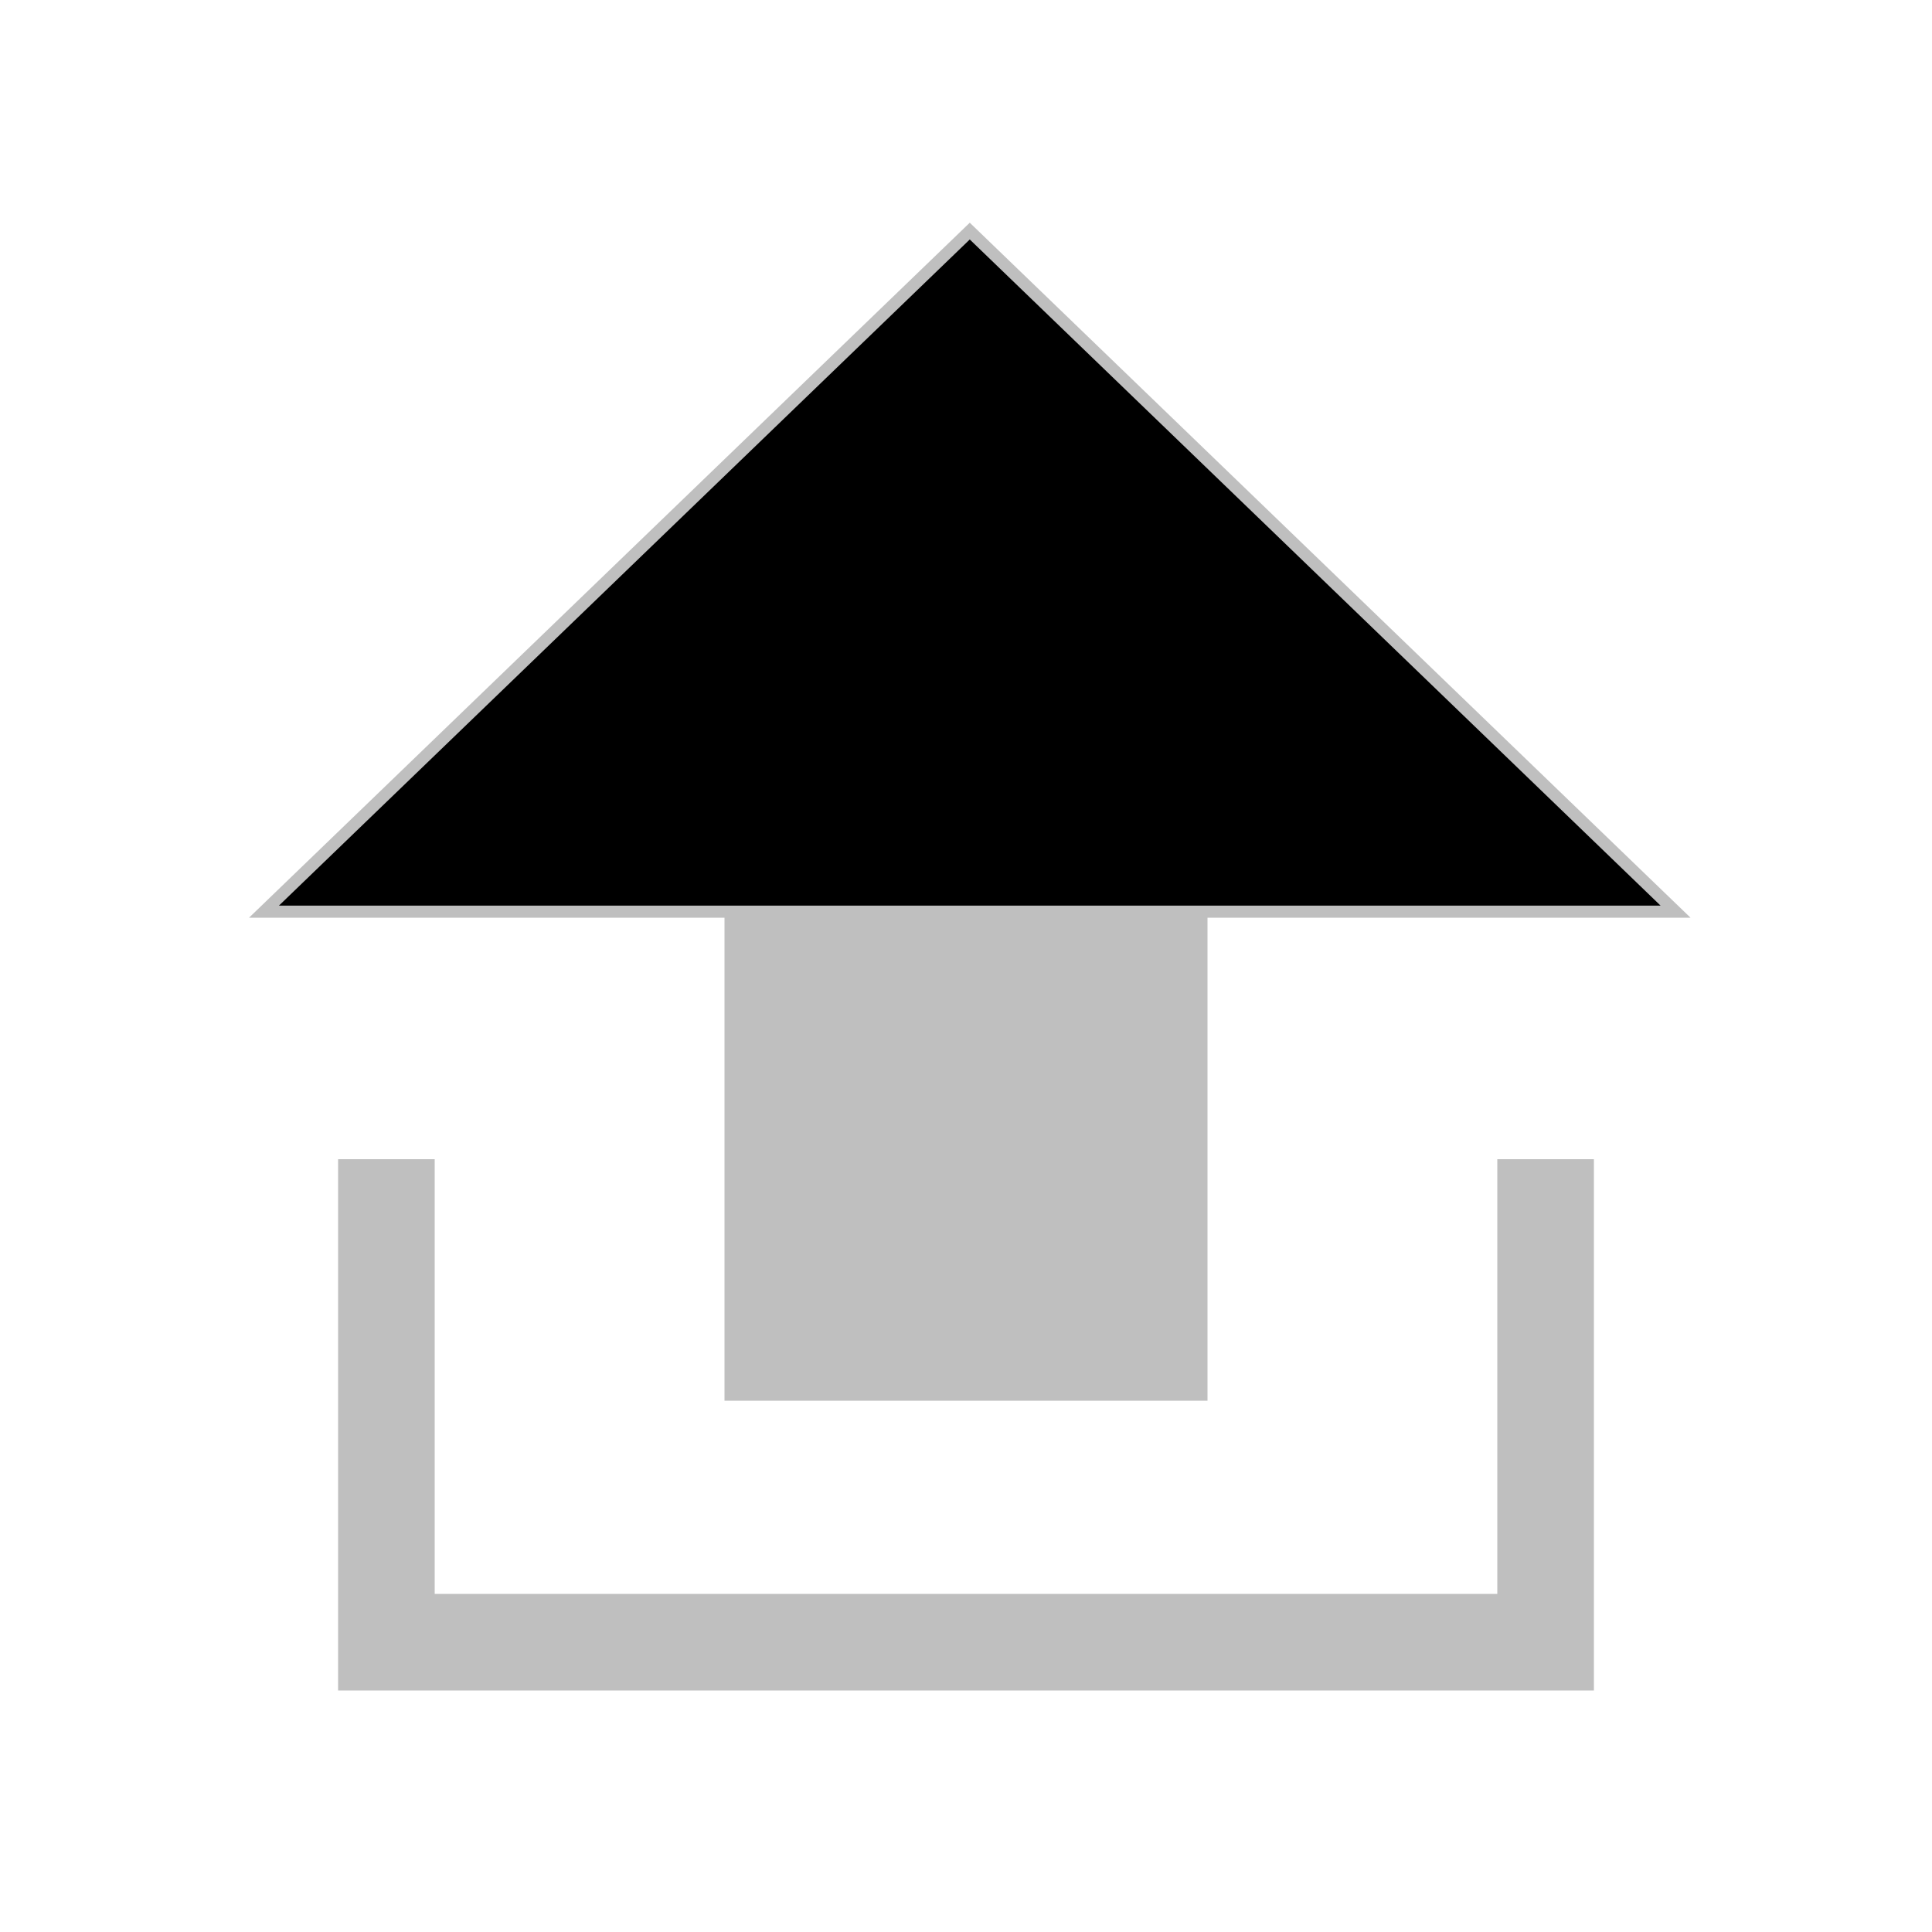 <svg viewBox="0 0 80 80" fill="none">
  <path opacity="0.25" d="M16 50L16 50.5L16 68L64 68L64 50.5L64 50" stroke="currentColor" stroke-width="4" stroke-linecap="square" />
  <g opacity="0.25">
    <path fill-rule="evenodd" clip-rule="evenodd" d="M48 36L65.045 36L58.823 30L40.156 12L21.49 30L15.267 36L32 36L32 48L32 56L48 56L48 48L48 36Z" fill="currentColor" />
    <path d="M65.045 36V38L70.001 38L66.433 34.56L65.045 36ZM48 36L48 34H46V36H48ZM58.823 30L57.435 31.44V31.44L58.823 30ZM40.156 12L41.544 10.56L40.156 9.222L38.768 10.56L40.156 12ZM15.267 36L13.879 34.56L10.312 38L15.267 38L15.267 36ZM32 36H34V34H32L32 36ZM32 48H30H32ZM32 56H30L30 58H32L32 56ZM48 56V58H50V56H48ZM65.045 34L48 34L48 38L65.045 38L65.045 34ZM57.435 31.44L63.657 37.44L66.433 34.56L60.211 28.56L57.435 31.44ZM38.768 13.44L57.435 31.44L60.211 28.56L41.544 10.56L38.768 13.44ZM22.878 31.44L41.544 13.44L38.768 10.56L20.101 28.56L22.878 31.44ZM16.656 37.44L22.878 31.44L20.101 28.56L13.879 34.56L16.656 37.44ZM32 34L15.267 34L15.267 38L32 38L32 34ZM34 48L34 36H30L30 48L34 48ZM34 56L34 48L30 48L30 56L34 56ZM48 54L32 54L32 58L48 58L48 54ZM46 48L46 56L50 56L50 48L46 48ZM46 36L46 48L50 48L50 36H46Z" fill="currentColor" />
  </g>
  <path d="M65.045 36L15.267 36L21.49 30L40.156 12L58.823 30L65.045 36Z" fill="currentColor" stroke="currentColor" stroke-width="3" stroke-linecap="square" />
</svg>